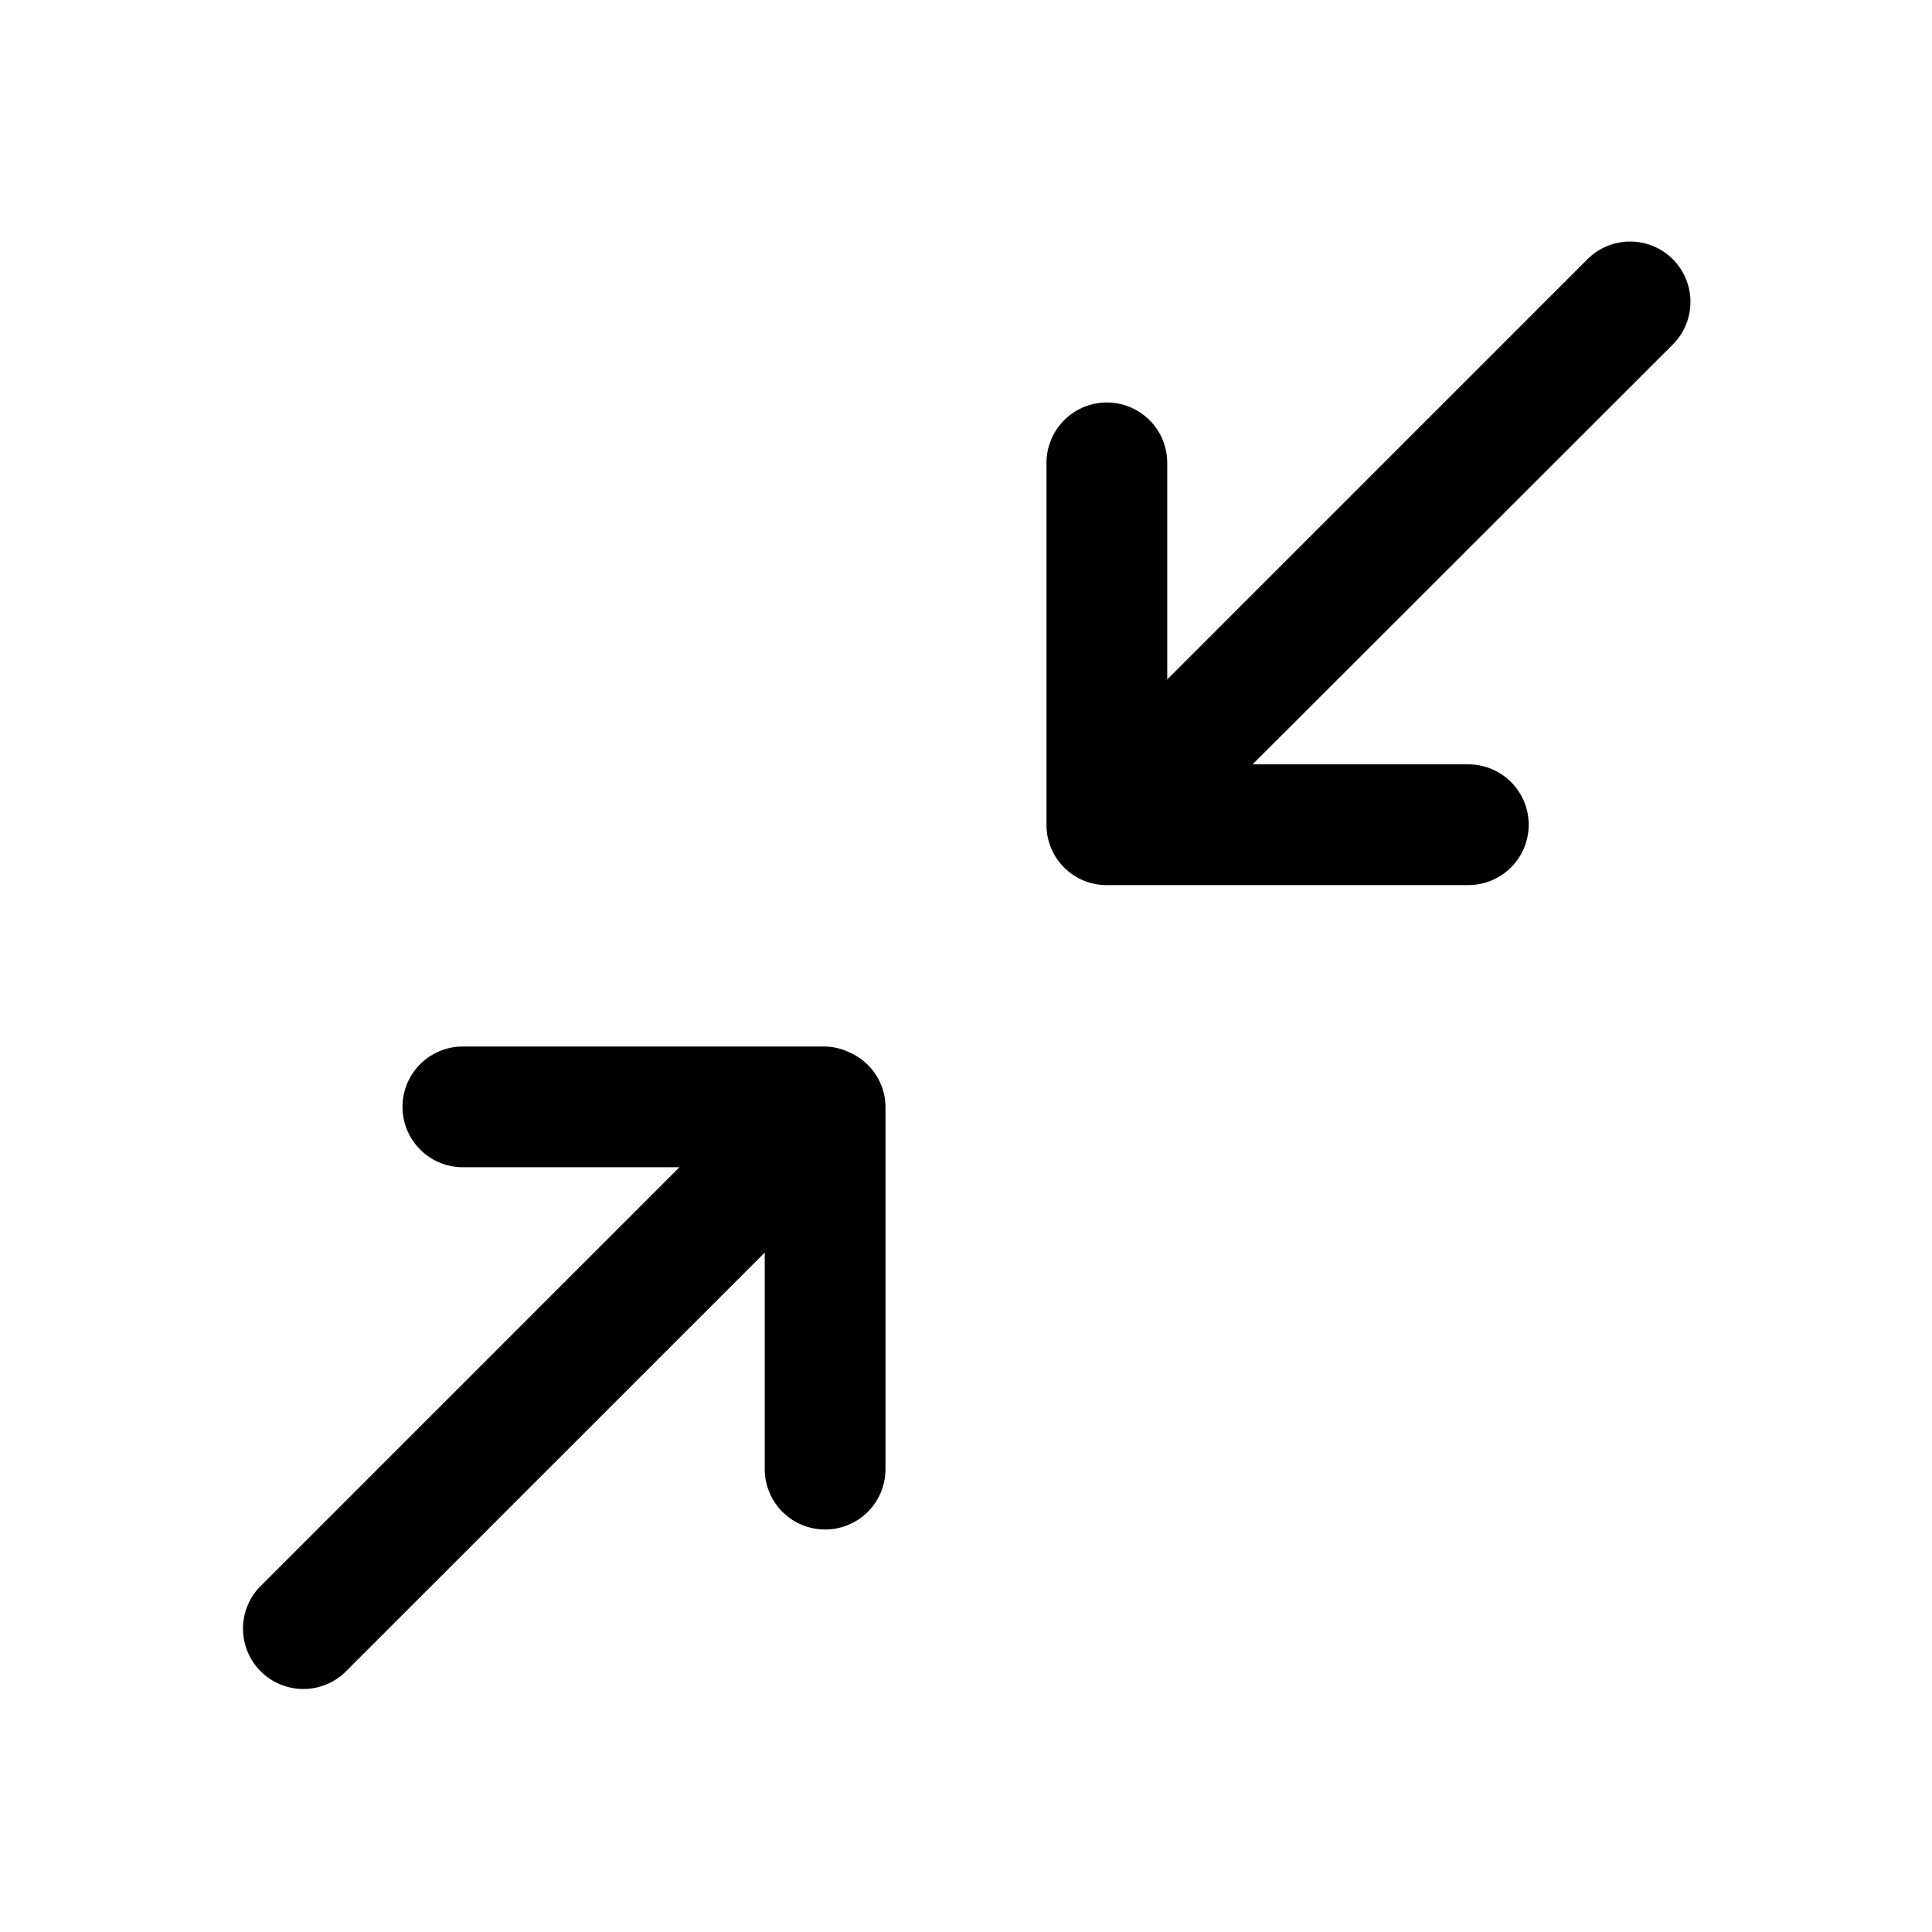 <svg xmlns="http://www.w3.org/2000/svg" viewBox="0 0 48 48" role="img"><path d="M41.56 6.44a1.5 1.5 0 00-2.12 0L29 16.88V11.5a1.5 1.5 0 00-3 0v9a1.49 1.49 0 00.11.56 1.5 1.5 0 00.82.82 1.49 1.49 0 00.55.11h9a1.5 1.5 0 000-3h-5.36L41.56 8.56a1.5 1.5 0 000-2.12zM22 27.5a1.49 1.49 0 00-.11-.55 1.5 1.5 0 00-.8-.81 1.49 1.49 0 00-.59-.14h-9a1.5 1.5 0 000 3h5.38L6.44 39.44a1.5 1.5 0 002.12 2.12L19 31.12v5.38a1.5 1.5 0 001.5 1.5 1.5 1.5 0 001.5-1.5v-9z"/></svg>